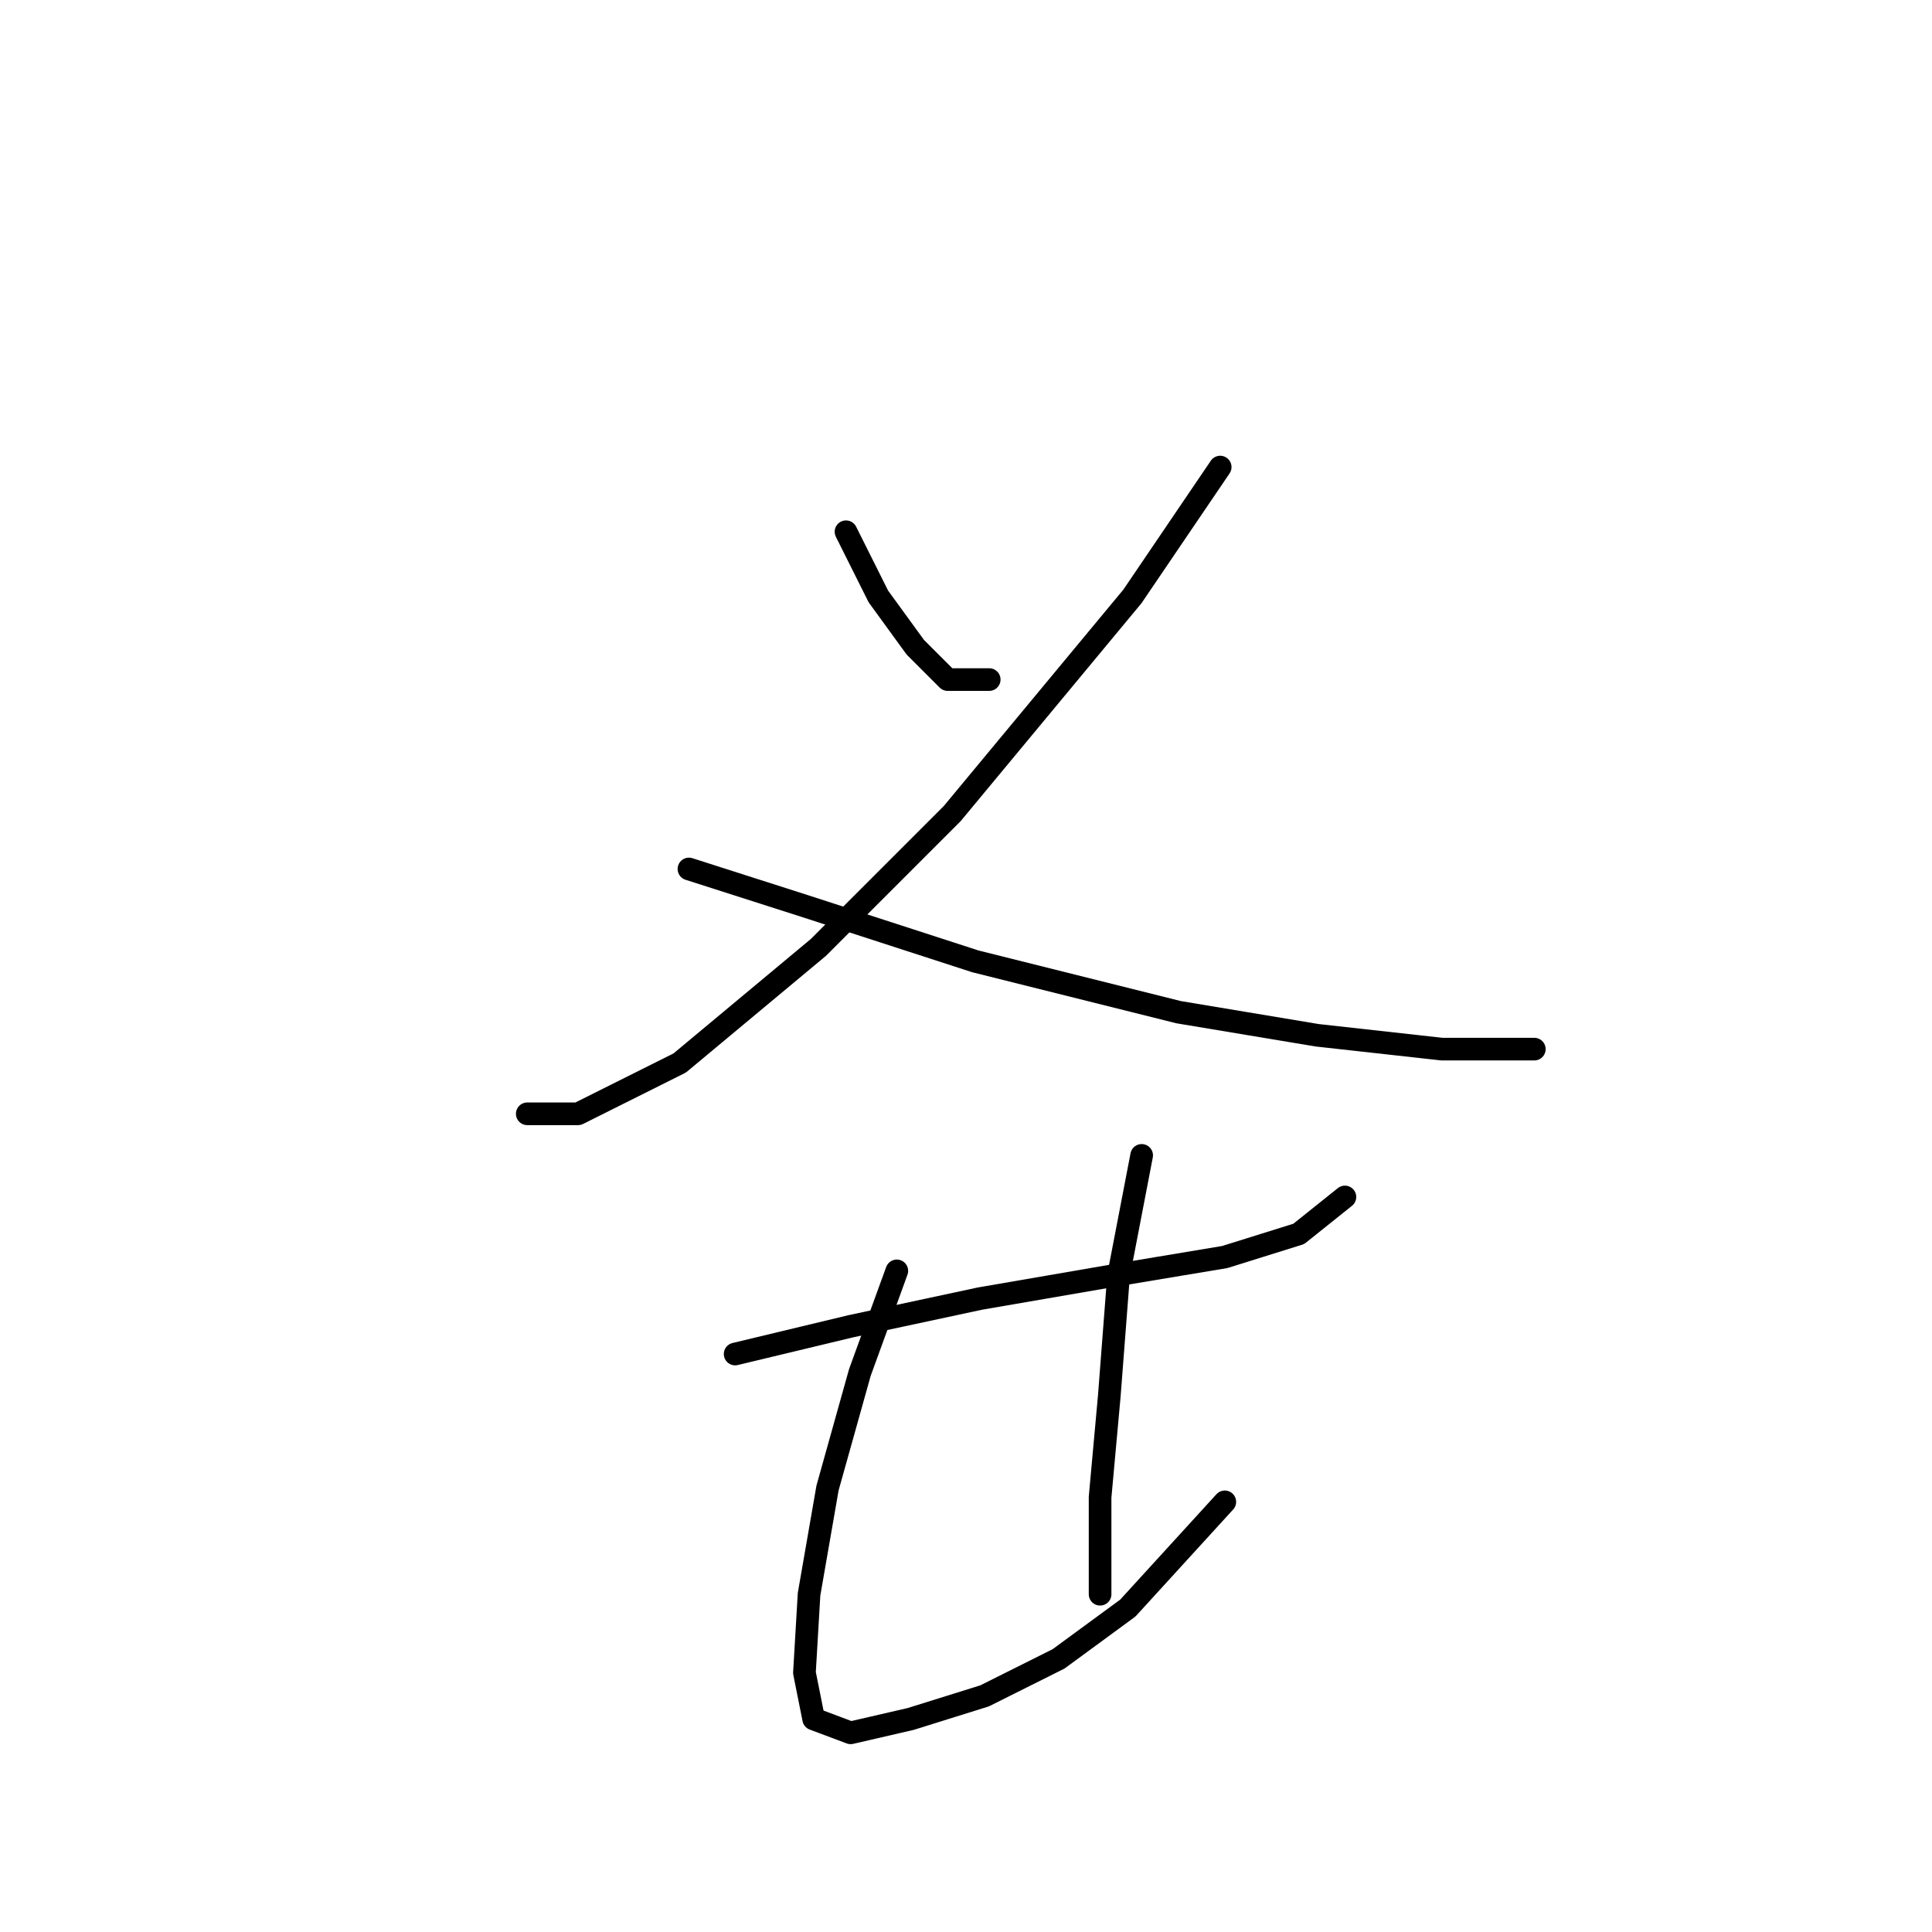 <?xml version="1.0" standalone="no"?>
    <svg width="256" height="256" xmlns="http://www.w3.org/2000/svg" version="1.1">
    <polyline stroke="black" stroke-width="3" stroke-linecap="round" fill="transparent" stroke-linejoin="round" points="112.1 70.459 116.385 79.028 121.282 85.762 125.567 90.046 131.076 90.046 131.076 90.046 " />
        <polyline stroke="black" stroke-width="3" stroke-linecap="round" fill="transparent" stroke-linejoin="round" points="161.682 61.889 150.052 79.028 126.179 107.798 108.428 125.549 90.064 140.852 76.598 147.585 69.865 147.585 69.865 147.585 " />
        <polyline stroke="black" stroke-width="3" stroke-linecap="round" fill="transparent" stroke-linejoin="round" points="91.289 115.143 106.591 120.04 129.24 127.385 156.173 134.119 174.536 137.179 191.063 139.015 200.245 139.015 203.305 139.015 203.305 139.015 " />
        <polyline stroke="black" stroke-width="3" stroke-linecap="round" fill="transparent" stroke-linejoin="round" points="97.41 179.415 112.713 175.742 129.852 172.07 147.603 169.009 162.294 166.561 172.088 163.5 178.209 158.603 178.209 158.603 " />
        <polyline stroke="black" stroke-width="3" stroke-linecap="round" fill="transparent" stroke-linejoin="round" points="118.834 168.397 113.937 181.863 109.652 197.166 107.204 211.245 106.591 221.651 107.816 227.772 112.713 229.608 120.67 227.772 130.464 224.711 140.258 219.814 149.439 213.081 162.294 199.003 162.294 199.003 " />
        <polyline stroke="black" stroke-width="3" stroke-linecap="round" fill="transparent" stroke-linejoin="round" points="151.276 153.094 148.215 169.009 146.991 184.924 145.767 198.39 145.767 211.245 145.767 211.245 " />
        </svg>